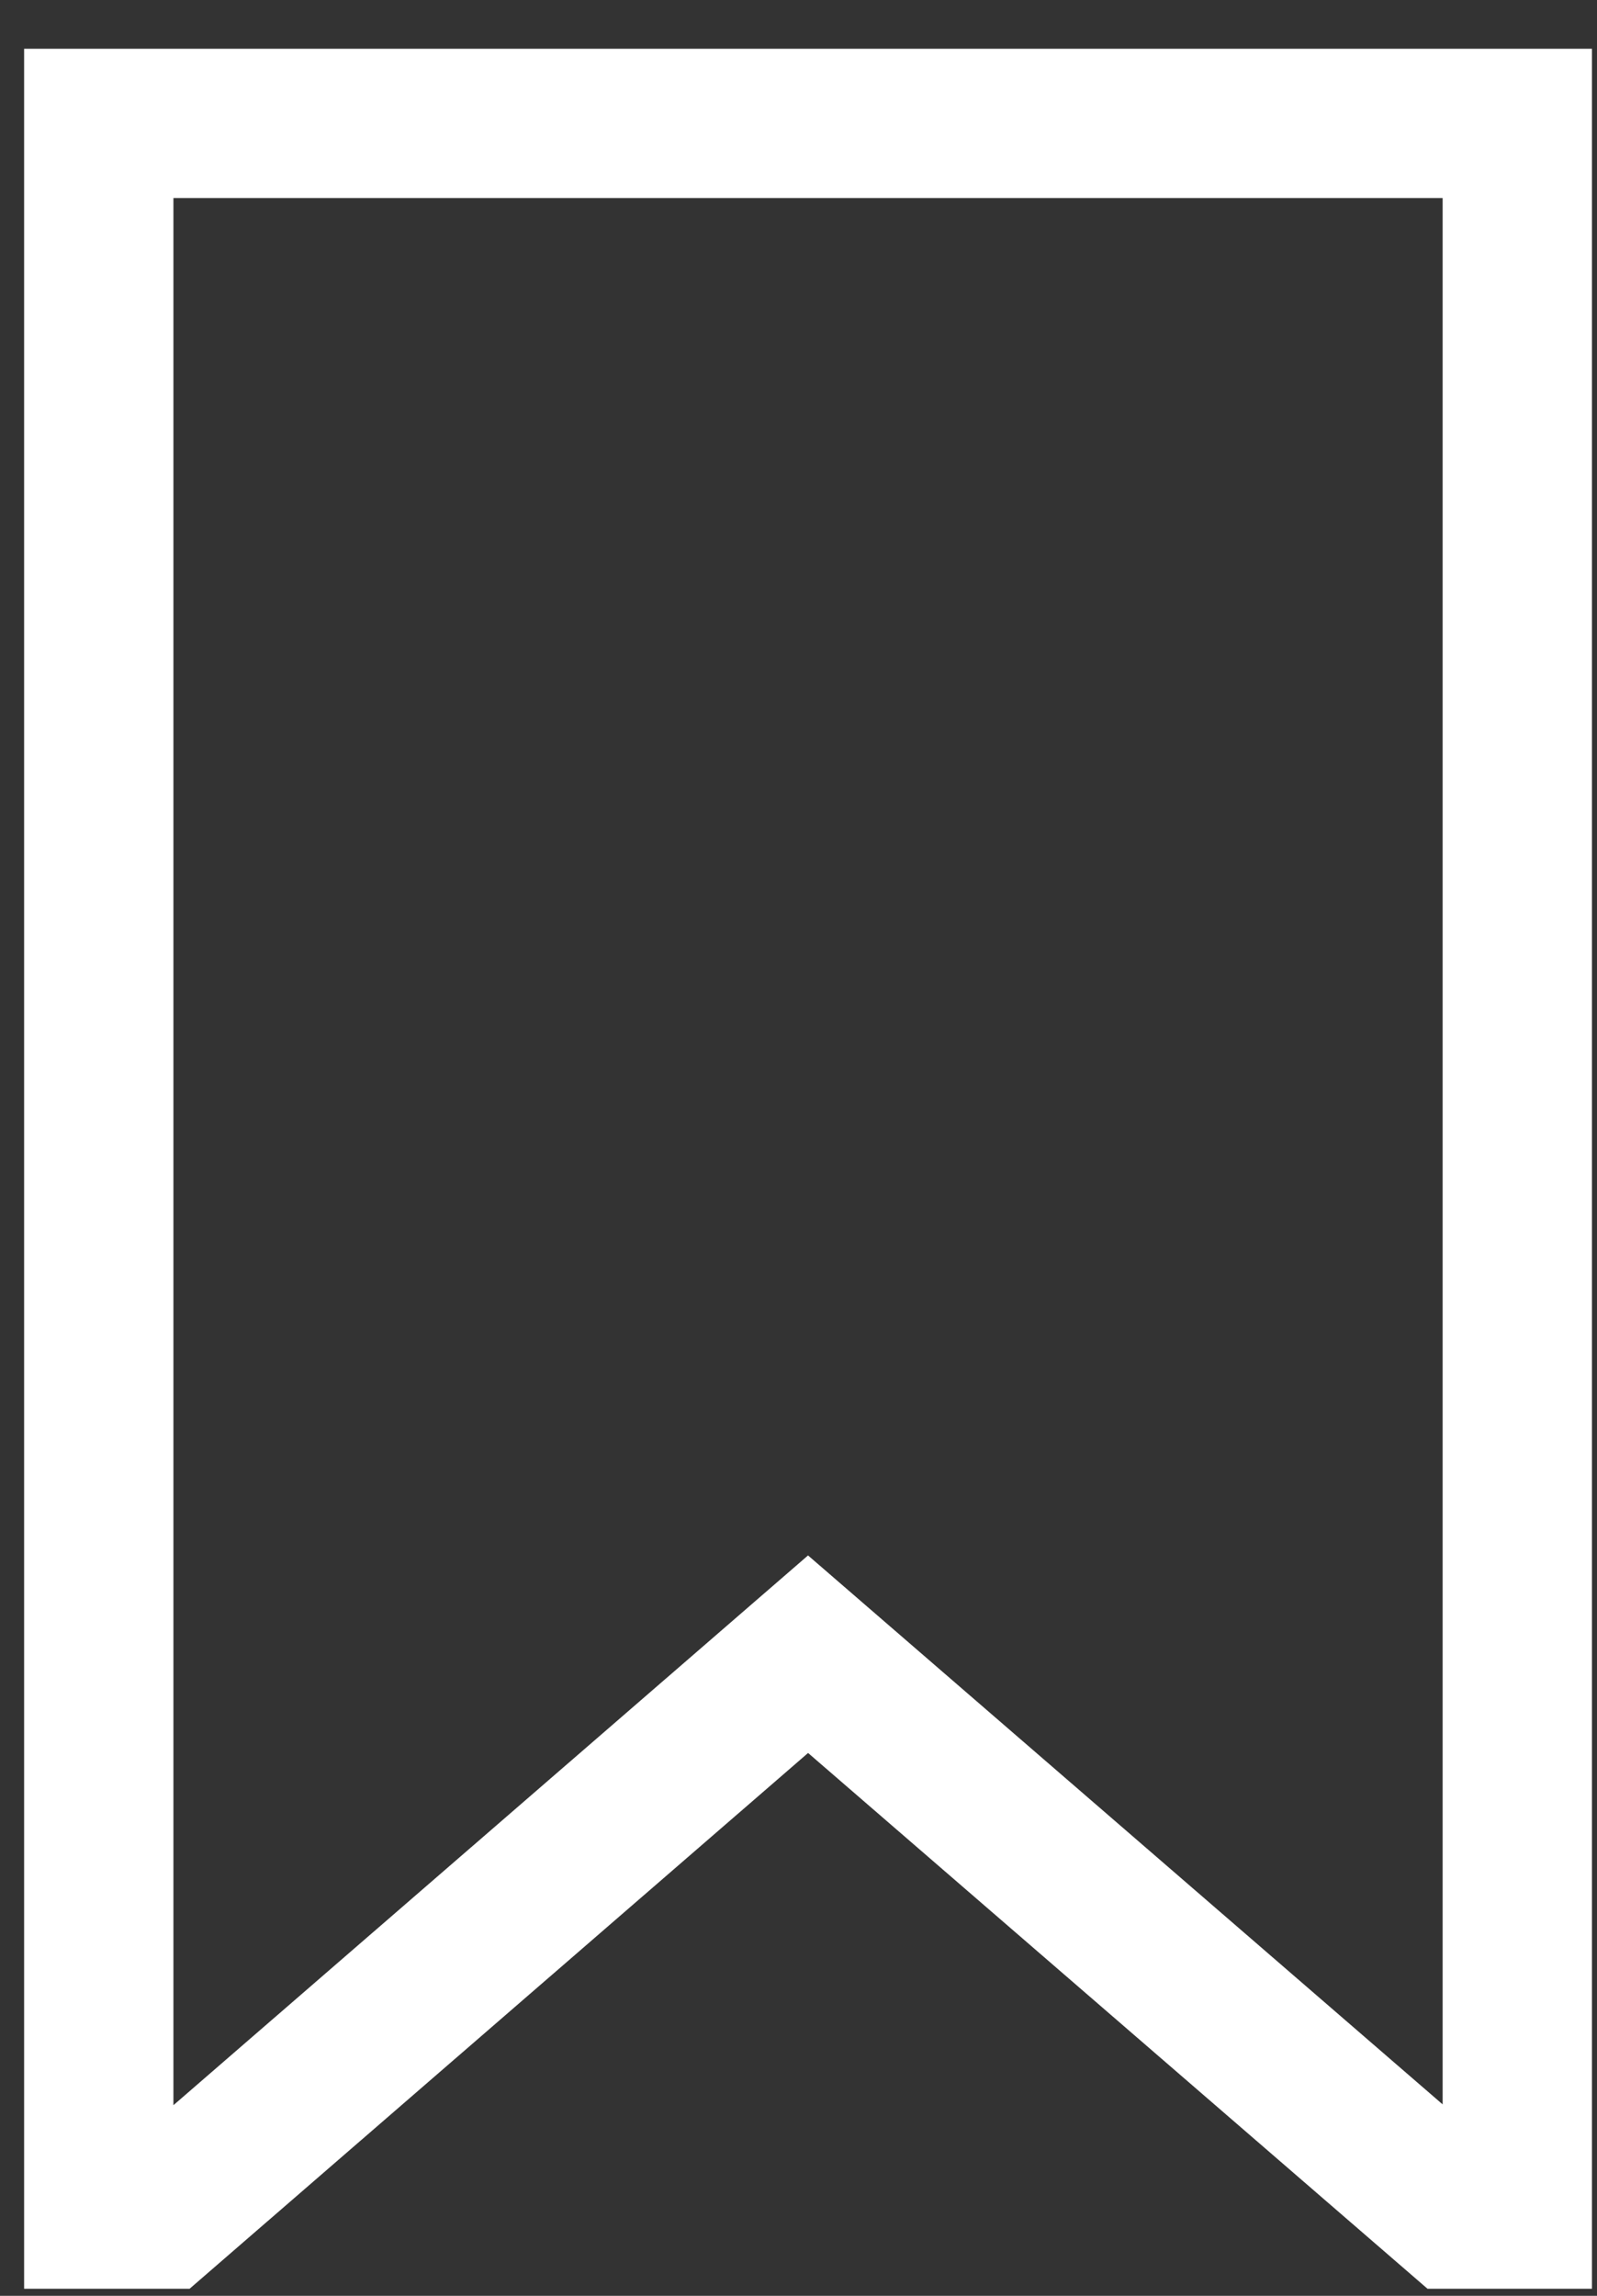 <svg width="32" height="46" viewBox="0 0 32 46" fill="none" xmlns="http://www.w3.org/2000/svg">
<rect x="0" y="0" width="32" height="46" fill="#333333" stroke="none"/>
<path d="M31.899 45.858H28.604L16.192 35.123L3.799 45.858H0.483V0.977H31.899V45.858ZM3.475 3.969V42.18L16.191 31.165L28.907 42.164V3.969H3.475Z" fill="white"/>
</svg>
